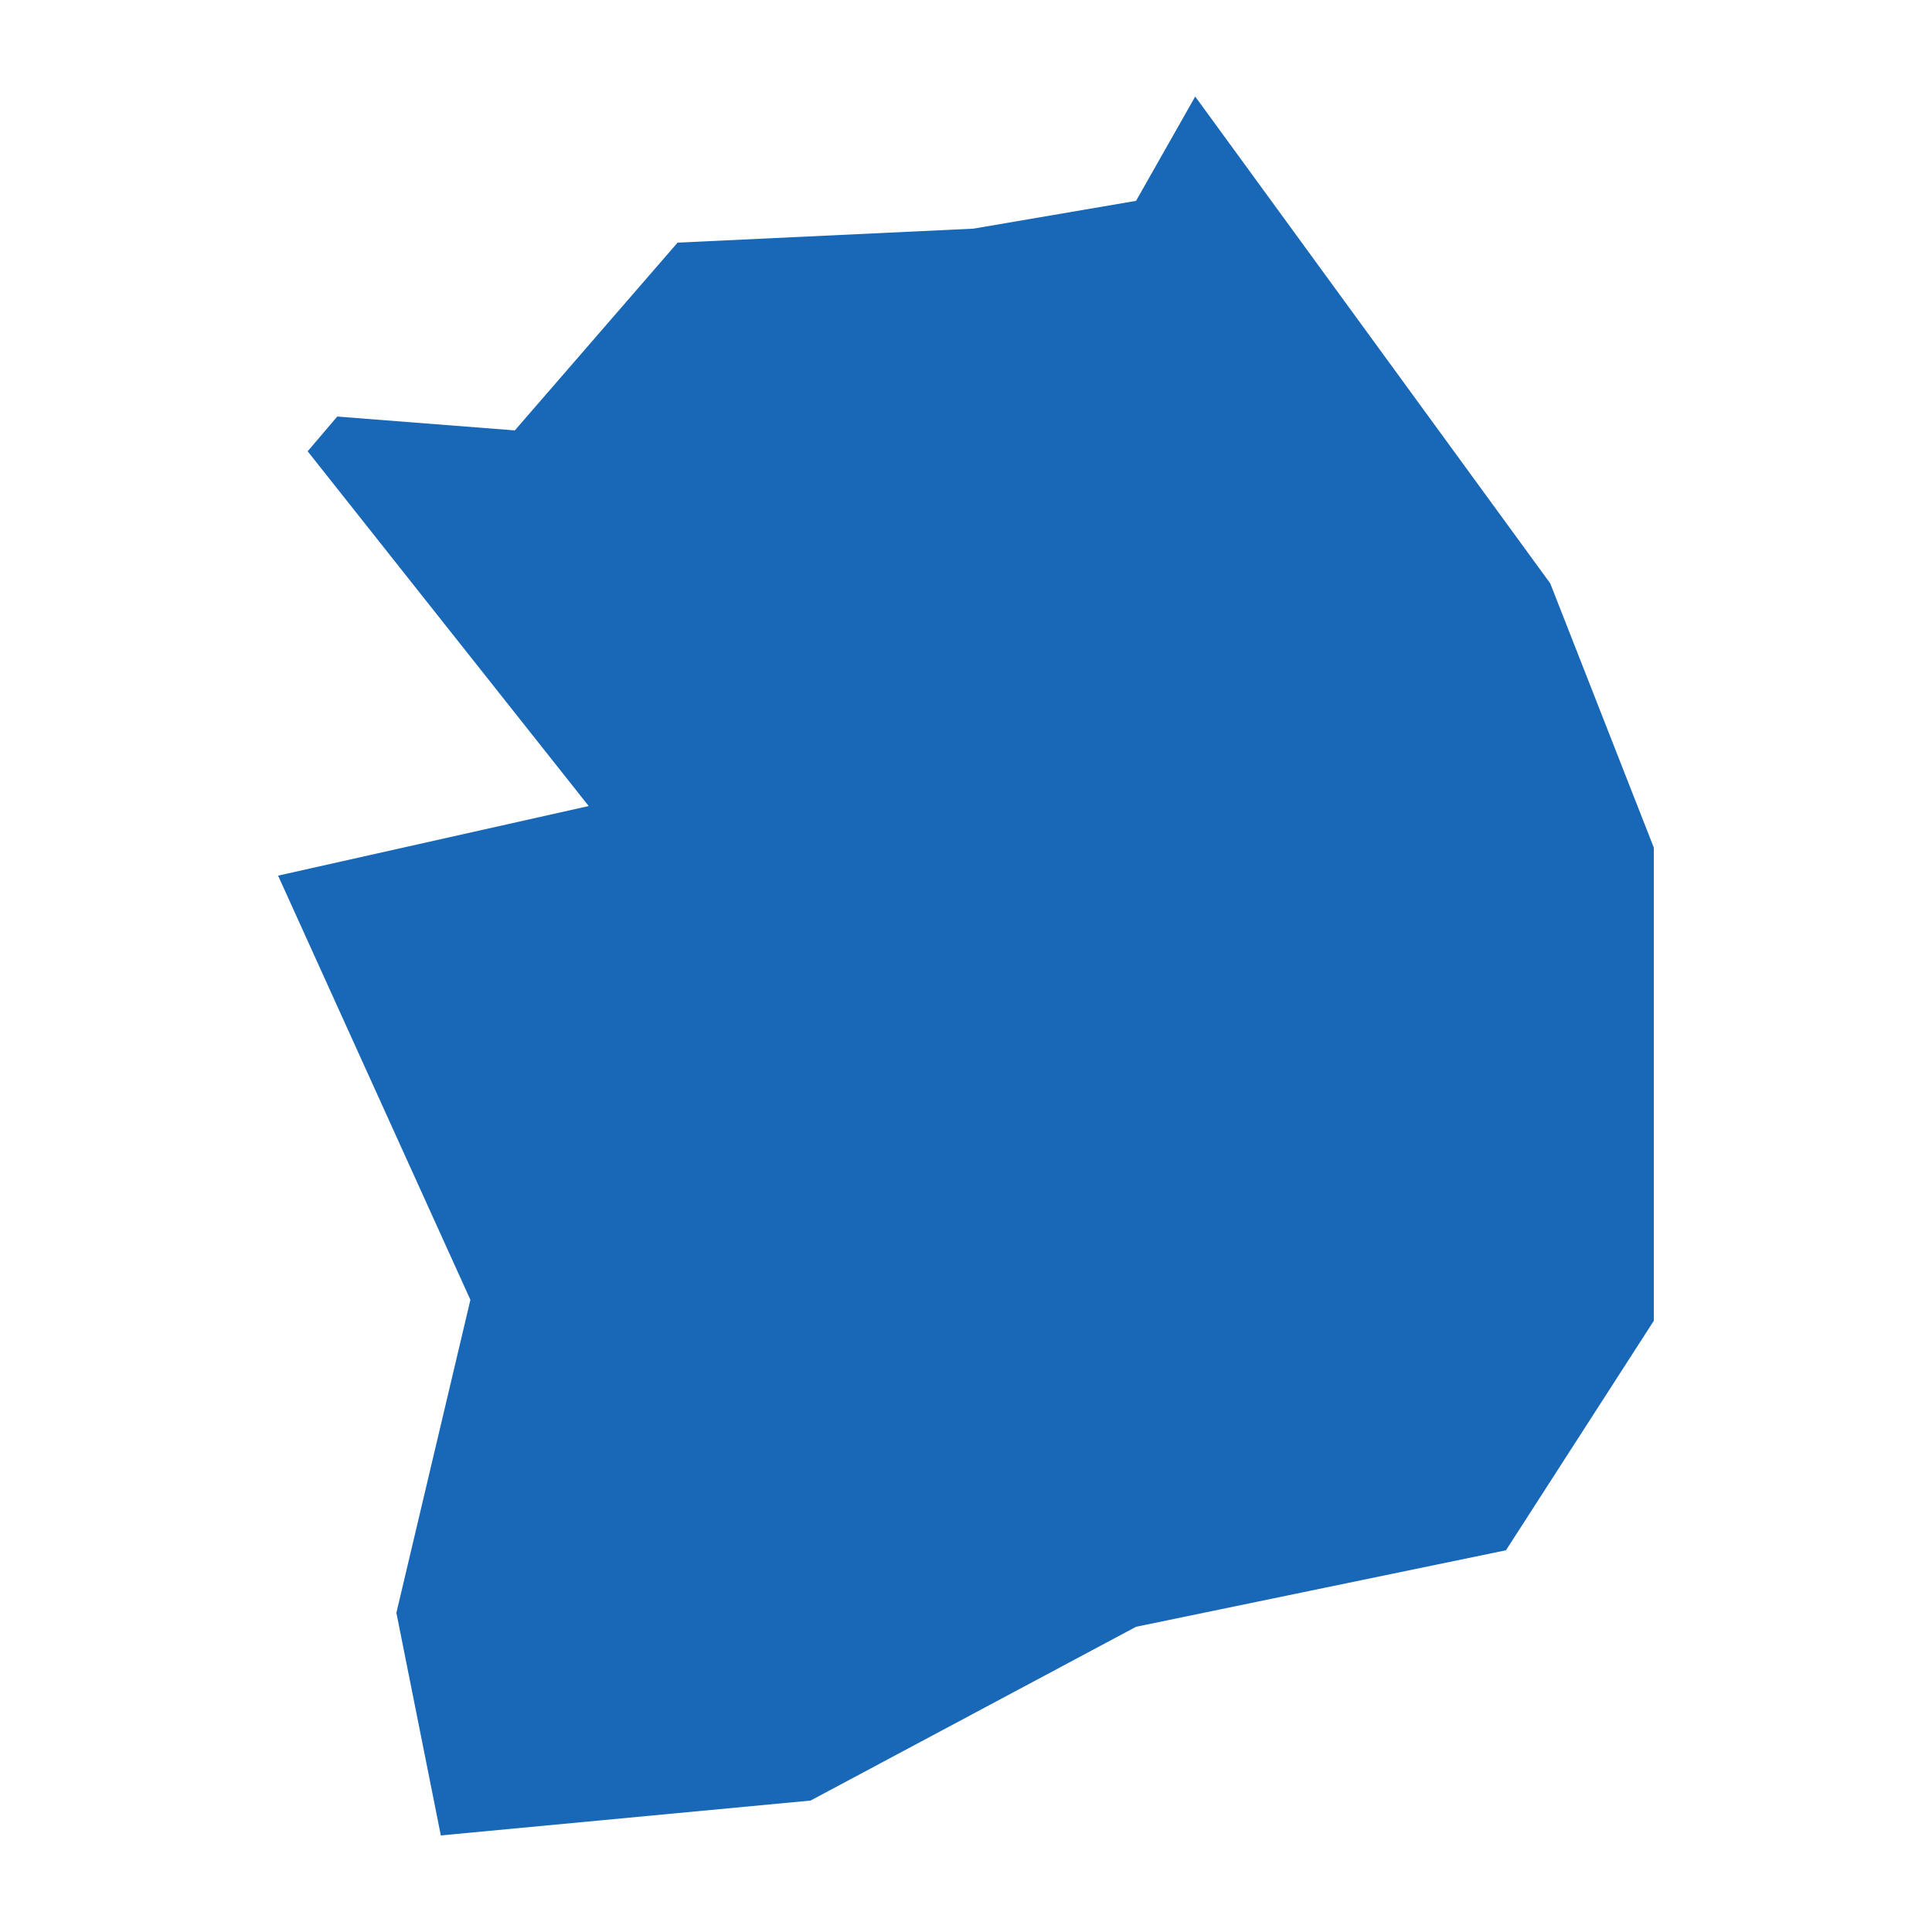 <?xml version="1.0" standalone="no"?>
<!DOCTYPE svg PUBLIC "-//W3C//DTD SVG 20010904//EN"
 "http://www.w3.org/TR/2001/REC-SVG-20010904/DTD/svg10.dtd">
<svg version="1.0" xmlns="http://www.w3.org/2000/svg" viewBox="0 0 1024 1024" preserveAspectRatio="xMidYMid meet" width="1024pt" height="1024pt">
 <g transform="translate(-67244.685,-41995.917)scale(77.987)" fill="#000000" stroke="none">
    <path
    d="M870.378,539.155L872.791,542.464L873.495,544.26L873.495,547.475L872.49,549.035L869.976,549.555L867.764,550.736L865.251,550.973L864.949,549.46L865.452,547.333L864.145,544.45L866.256,543.977L864.346,541.566L864.547,541.33L865.754,541.424L866.86,540.148L868.87,540.053L869.976,539.864Z"
    fill="#1868b7"
    />
  </g>
</svg>